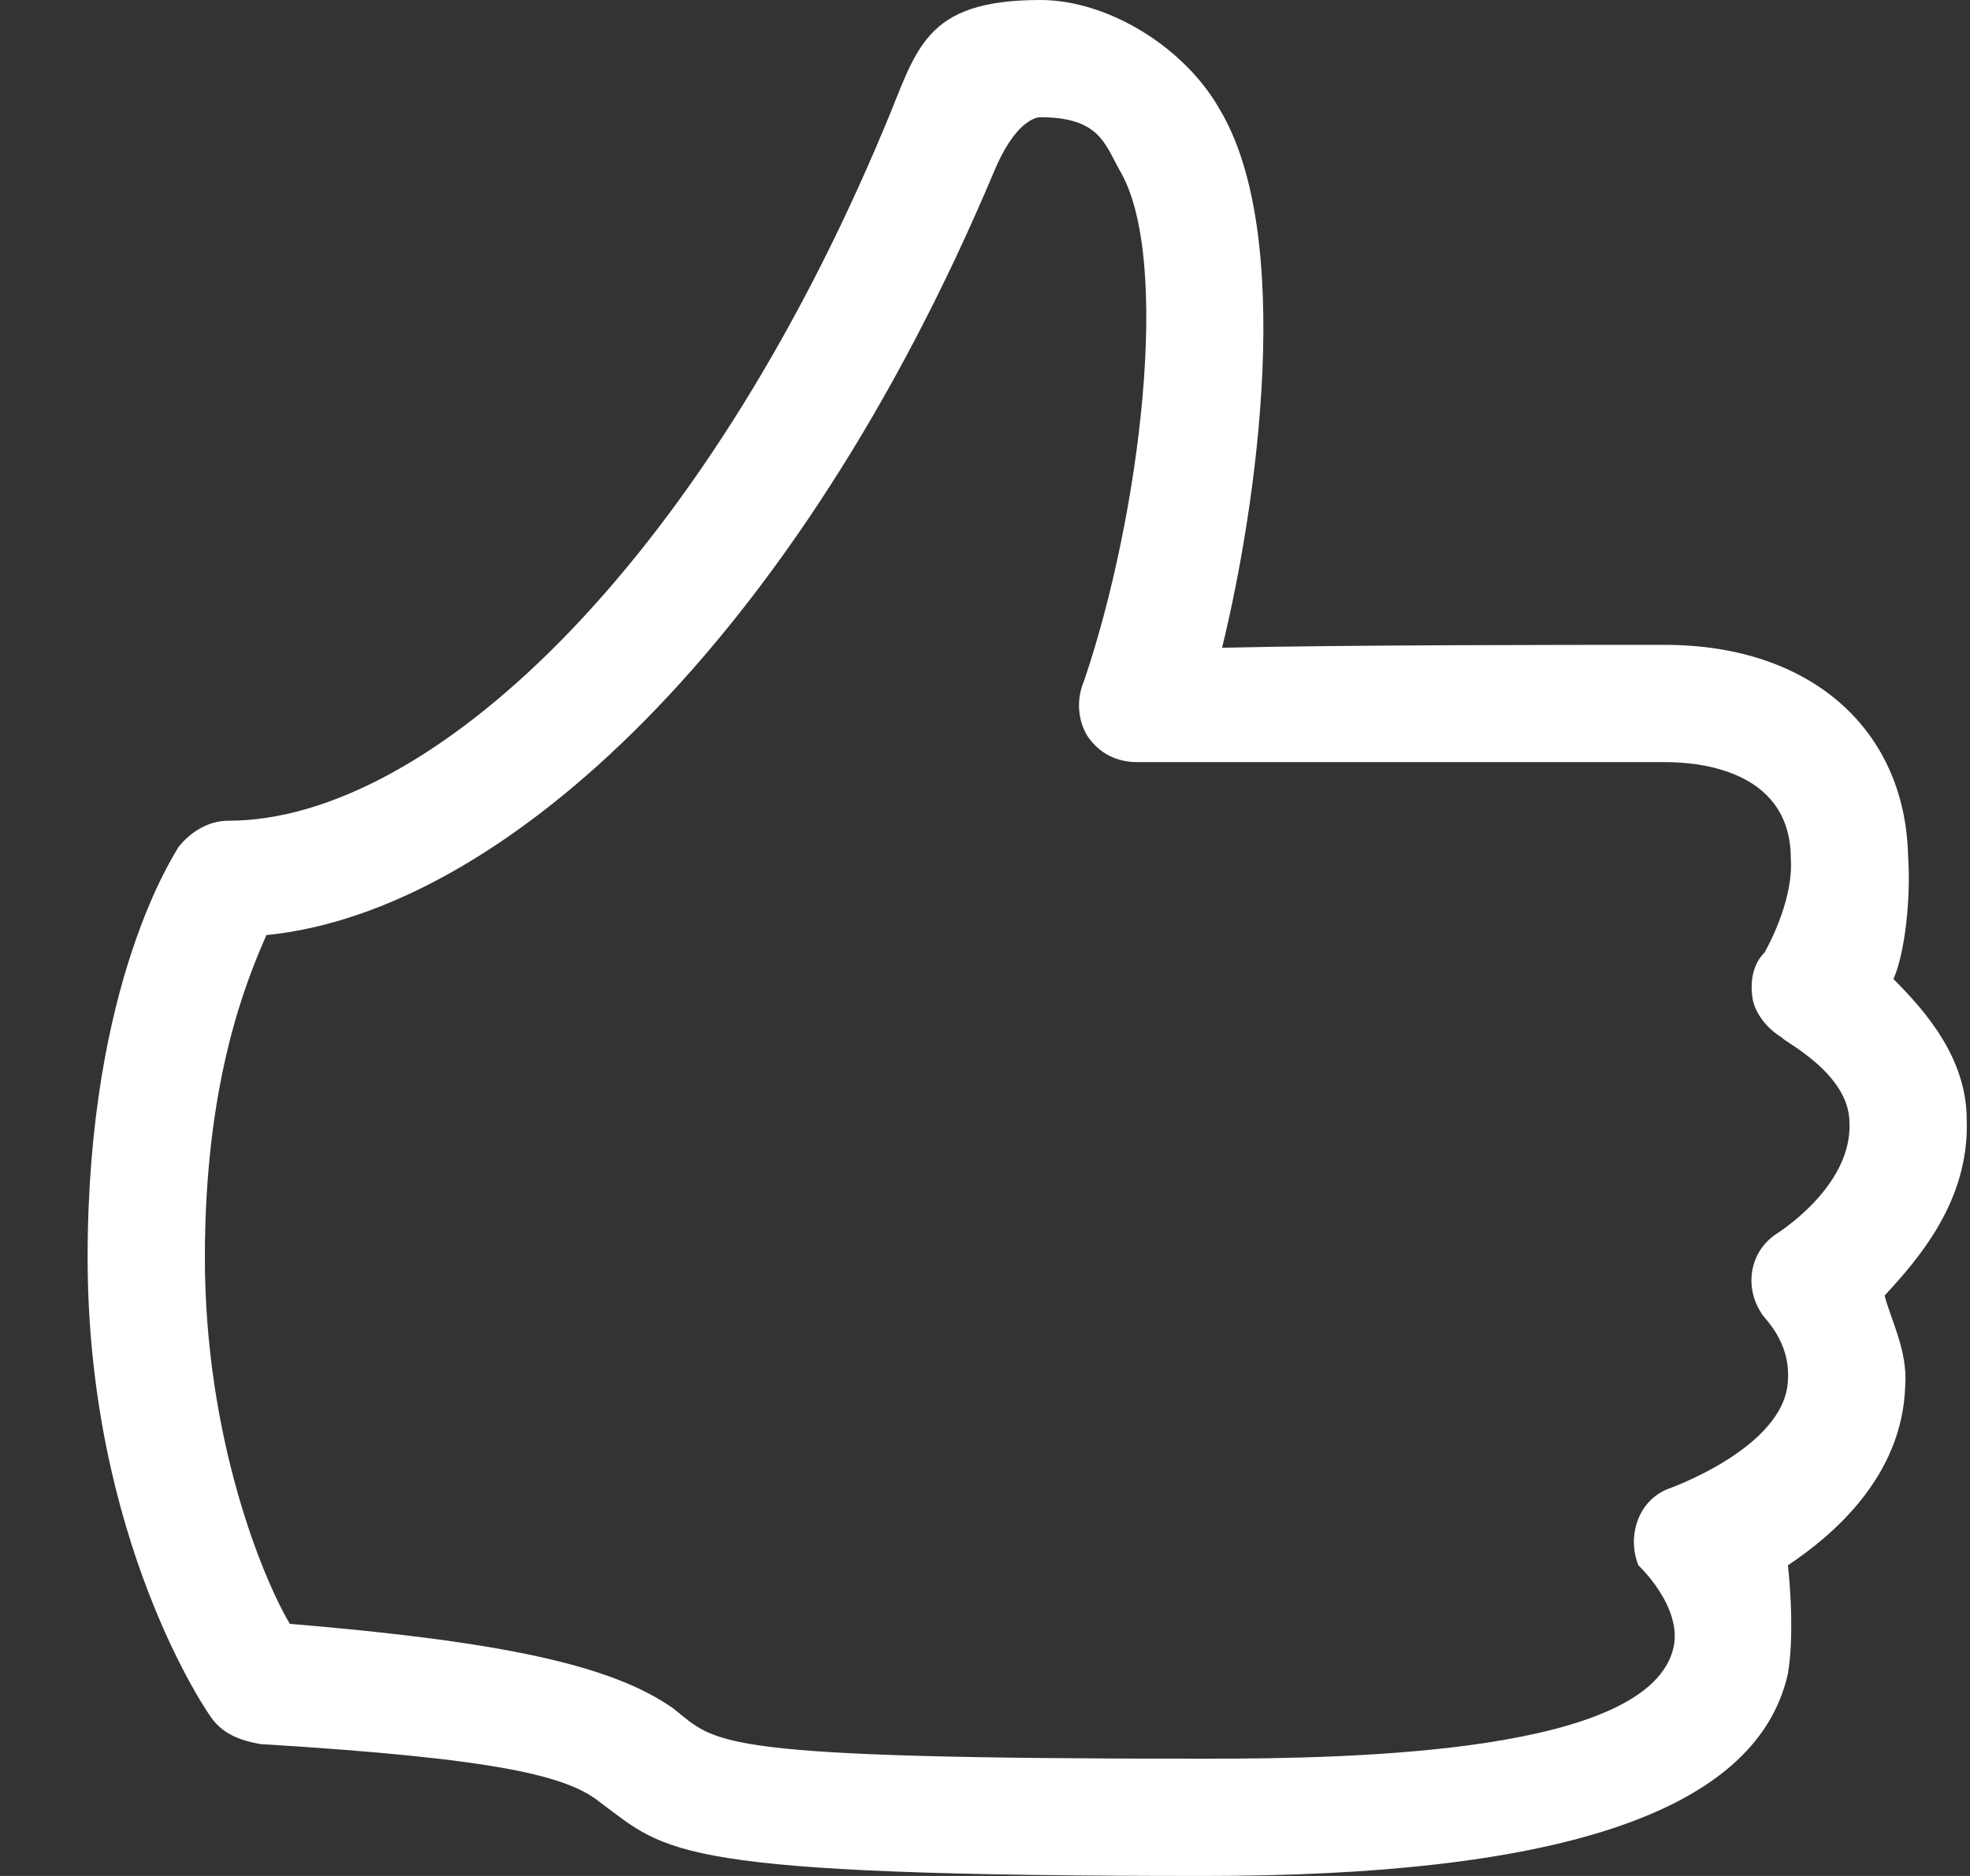 <svg width="21" height="20" viewBox="0 0 21 20" fill="none" xmlns="http://www.w3.org/2000/svg">
<rect x="0" y="0" width="21" height="20" fill="#333333" stroke="none"/>
<path fill-rule="evenodd" clip-rule="evenodd" d="M12.84 20C7.152 20 7.121 19.75 6.402 19.219C6.059 18.938 5.34 18.75 2.777 18.594C2.59 18.562 2.402 18.5 2.277 18.344C2.215 18.281 0.934 16.406 0.934 13.406C0.934 10.469 1.871 9.094 1.902 9.031C2.027 8.875 2.215 8.75 2.434 8.75C4.559 8.75 7.465 6.063 9.434 1.344C9.777 0.531 9.84 0 11.09 0C11.809 0 12.621 0.5 12.996 1.156C13.809 2.5 13.402 5.375 13.027 6.906C14.309 6.875 16.652 6.875 17.746 6.875C19.309 6.875 20.309 7.781 20.34 9.125C20.371 9.562 20.309 10.156 20.184 10.438C20.527 10.781 20.965 11.281 20.965 11.938C20.996 12.812 20.434 13.438 20.09 13.812C20.152 14.062 20.34 14.406 20.309 14.781C20.277 15.75 19.527 16.375 19.059 16.688C19.09 16.969 19.121 17.469 19.059 17.844C18.715 19.375 16.465 20 12.84 20ZM3.09 17.312C5.34 17.5 6.527 17.75 7.184 18.219C7.652 18.594 7.59 18.75 12.84 18.75C14.465 18.75 17.59 18.688 17.84 17.562C17.934 17.125 17.465 16.688 17.465 16.688C17.34 16.375 17.465 16 17.777 15.875C17.777 15.875 19.027 15.438 19.059 14.719C19.09 14.281 18.777 14.031 18.777 14C18.59 13.719 18.652 13.344 18.934 13.156C18.934 13.156 19.746 12.656 19.715 11.969C19.715 11.438 18.996 11.094 18.996 11.062C18.84 10.969 18.715 10.812 18.684 10.656C18.652 10.469 18.684 10.281 18.809 10.156C18.809 10.156 19.121 9.625 19.09 9.156C19.09 8.156 17.996 8.125 17.746 8.125C16.184 8.125 12.121 8.125 12.121 8.125C11.902 8.125 11.715 8.031 11.59 7.844C11.496 7.687 11.465 7.469 11.559 7.25C12.152 5.5 12.496 2.75 11.934 1.813C11.777 1.531 11.715 1.25 11.09 1.25C11.027 1.25 10.809 1.313 10.59 1.844C8.496 6.813 5.371 9.719 2.84 9.969C2.621 10.469 2.184 11.531 2.184 13.406C2.184 15.344 2.809 16.844 3.09 17.312Z" fill="white"/>
</svg>
